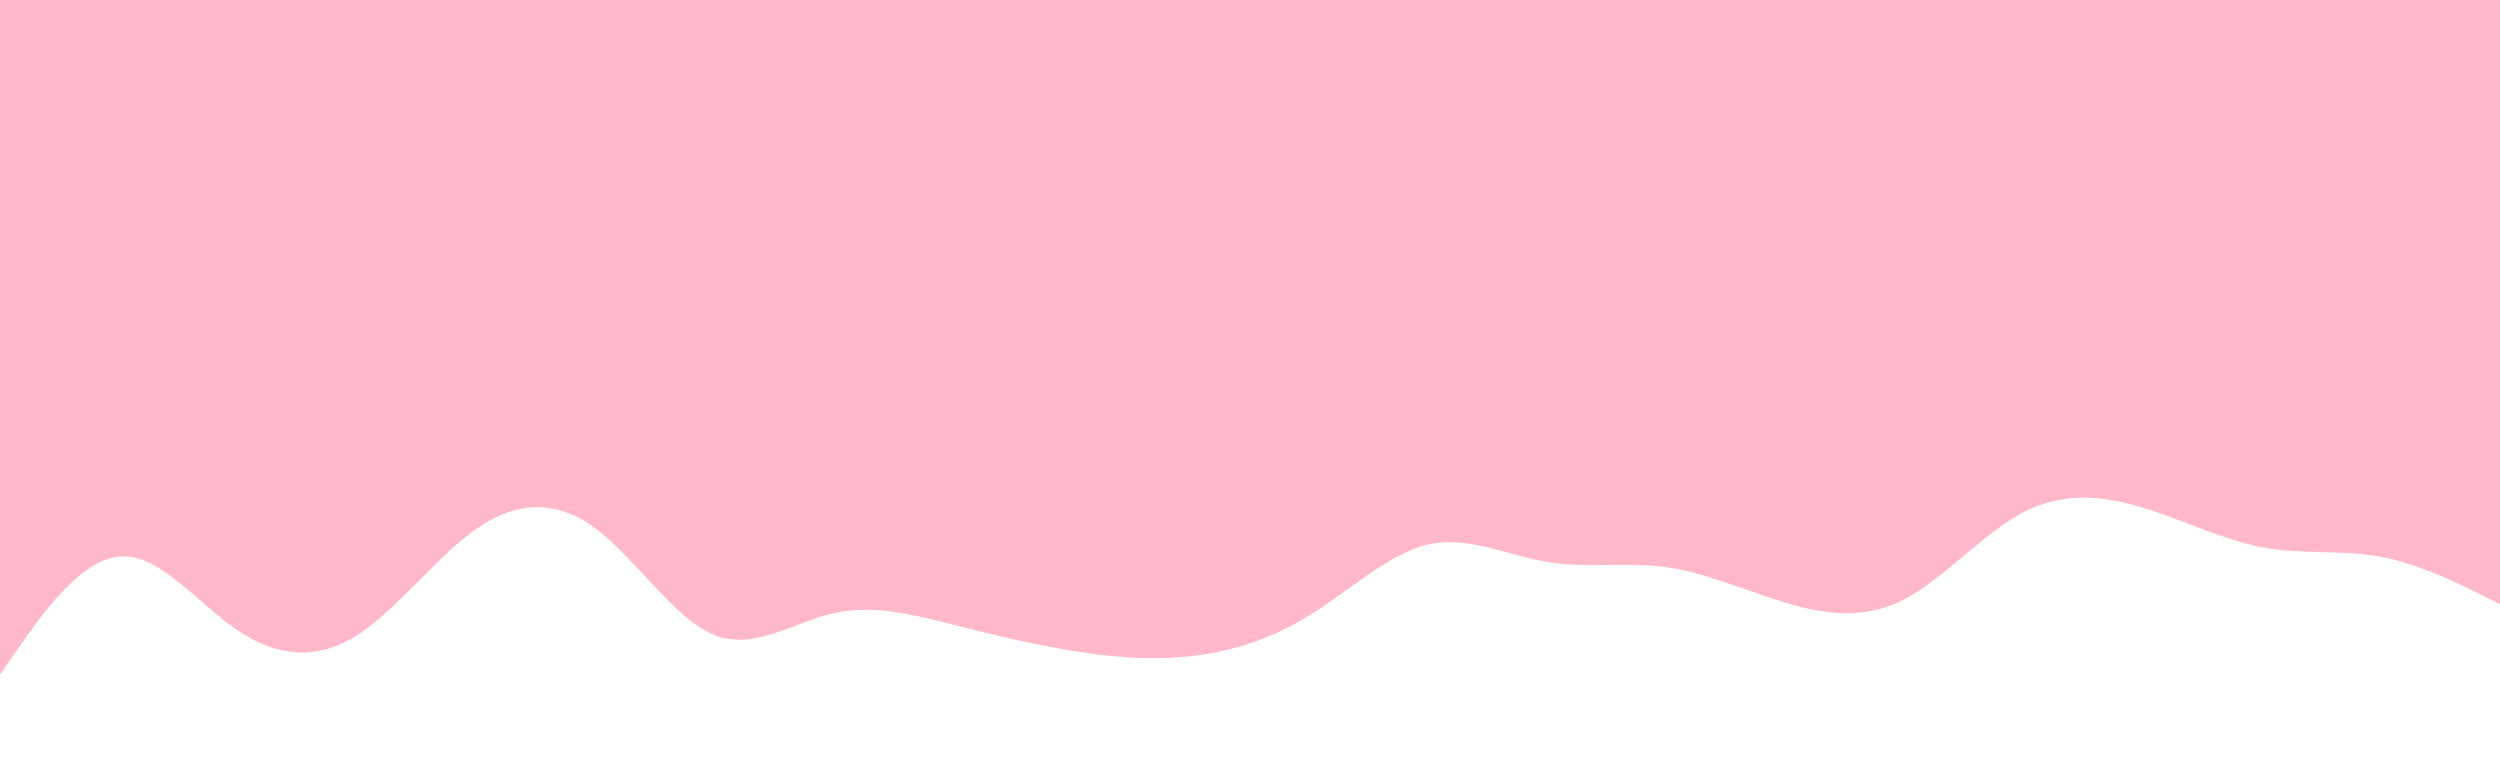 <svg id="visual" viewBox="0 0 960 300" width="960" height="300" xmlns="http://www.w3.org/2000/svg" xmlns:xlink="http://www.w3.org/1999/xlink" version="1.1"><rect x="0" y="0" width="960" height="300" fill="#ffb8c9"></rect><path d="M0 259L7.7 248C15.3 237 30.7 215 45.8 213.7C61 212.3 76 231.7 91.2 242C106.3 252.3 121.7 253.7 137 244C152.3 234.3 167.7 213.7 183 203C198.3 192.3 213.7 191.7 228.8 203C244 214.3 259 237.7 274.2 243.8C289.3 250 304.7 239 320 235.5C335.3 232 350.7 236 365.8 239.8C381 243.7 396 247.3 411.2 249.8C426.3 252.3 441.7 253.7 457 252C472.3 250.3 487.7 245.7 503 236.2C518.3 226.7 533.7 212.3 548.8 209C564 205.7 579 213.3 594.2 215.8C609.3 218.3 624.7 215.7 640 217.8C655.3 220 670.7 227 685.8 231.5C701 236 716 238 731.2 230.2C746.3 222.3 761.7 204.7 777 196.7C792.3 188.7 807.7 190.3 823 195C838.3 199.7 853.7 207.3 868.8 210.2C884 213 899 211 914.2 213.8C929.3 216.7 944.7 224.3 952.3 228.2L960 232L960 301L952.3 301C944.7 301 929.3 301 914.2 301C899 301 884 301 868.8 301C853.7 301 838.3 301 823 301C807.7 301 792.3 301 777 301C761.7 301 746.3 301 731.2 301C716 301 701 301 685.8 301C670.7 301 655.3 301 640 301C624.7 301 609.3 301 594.2 301C579 301 564 301 548.8 301C533.7 301 518.3 301 503 301C487.7 301 472.3 301 457 301C441.7 301 426.3 301 411.2 301C396 301 381 301 365.8 301C350.7 301 335.3 301 320 301C304.7 301 289.3 301 274.2 301C259 301 244 301 228.8 301C213.7 301 198.3 301 183 301C167.7 301 152.3 301 137 301C121.7 301 106.3 301 91.2 301C76 301 61 301 45.8 301C30.7 301 15.3 301 7.7 301L0 301Z" fill="#FFFFFF" stroke-linecap="round" stroke-linejoin="miter"></path></svg>